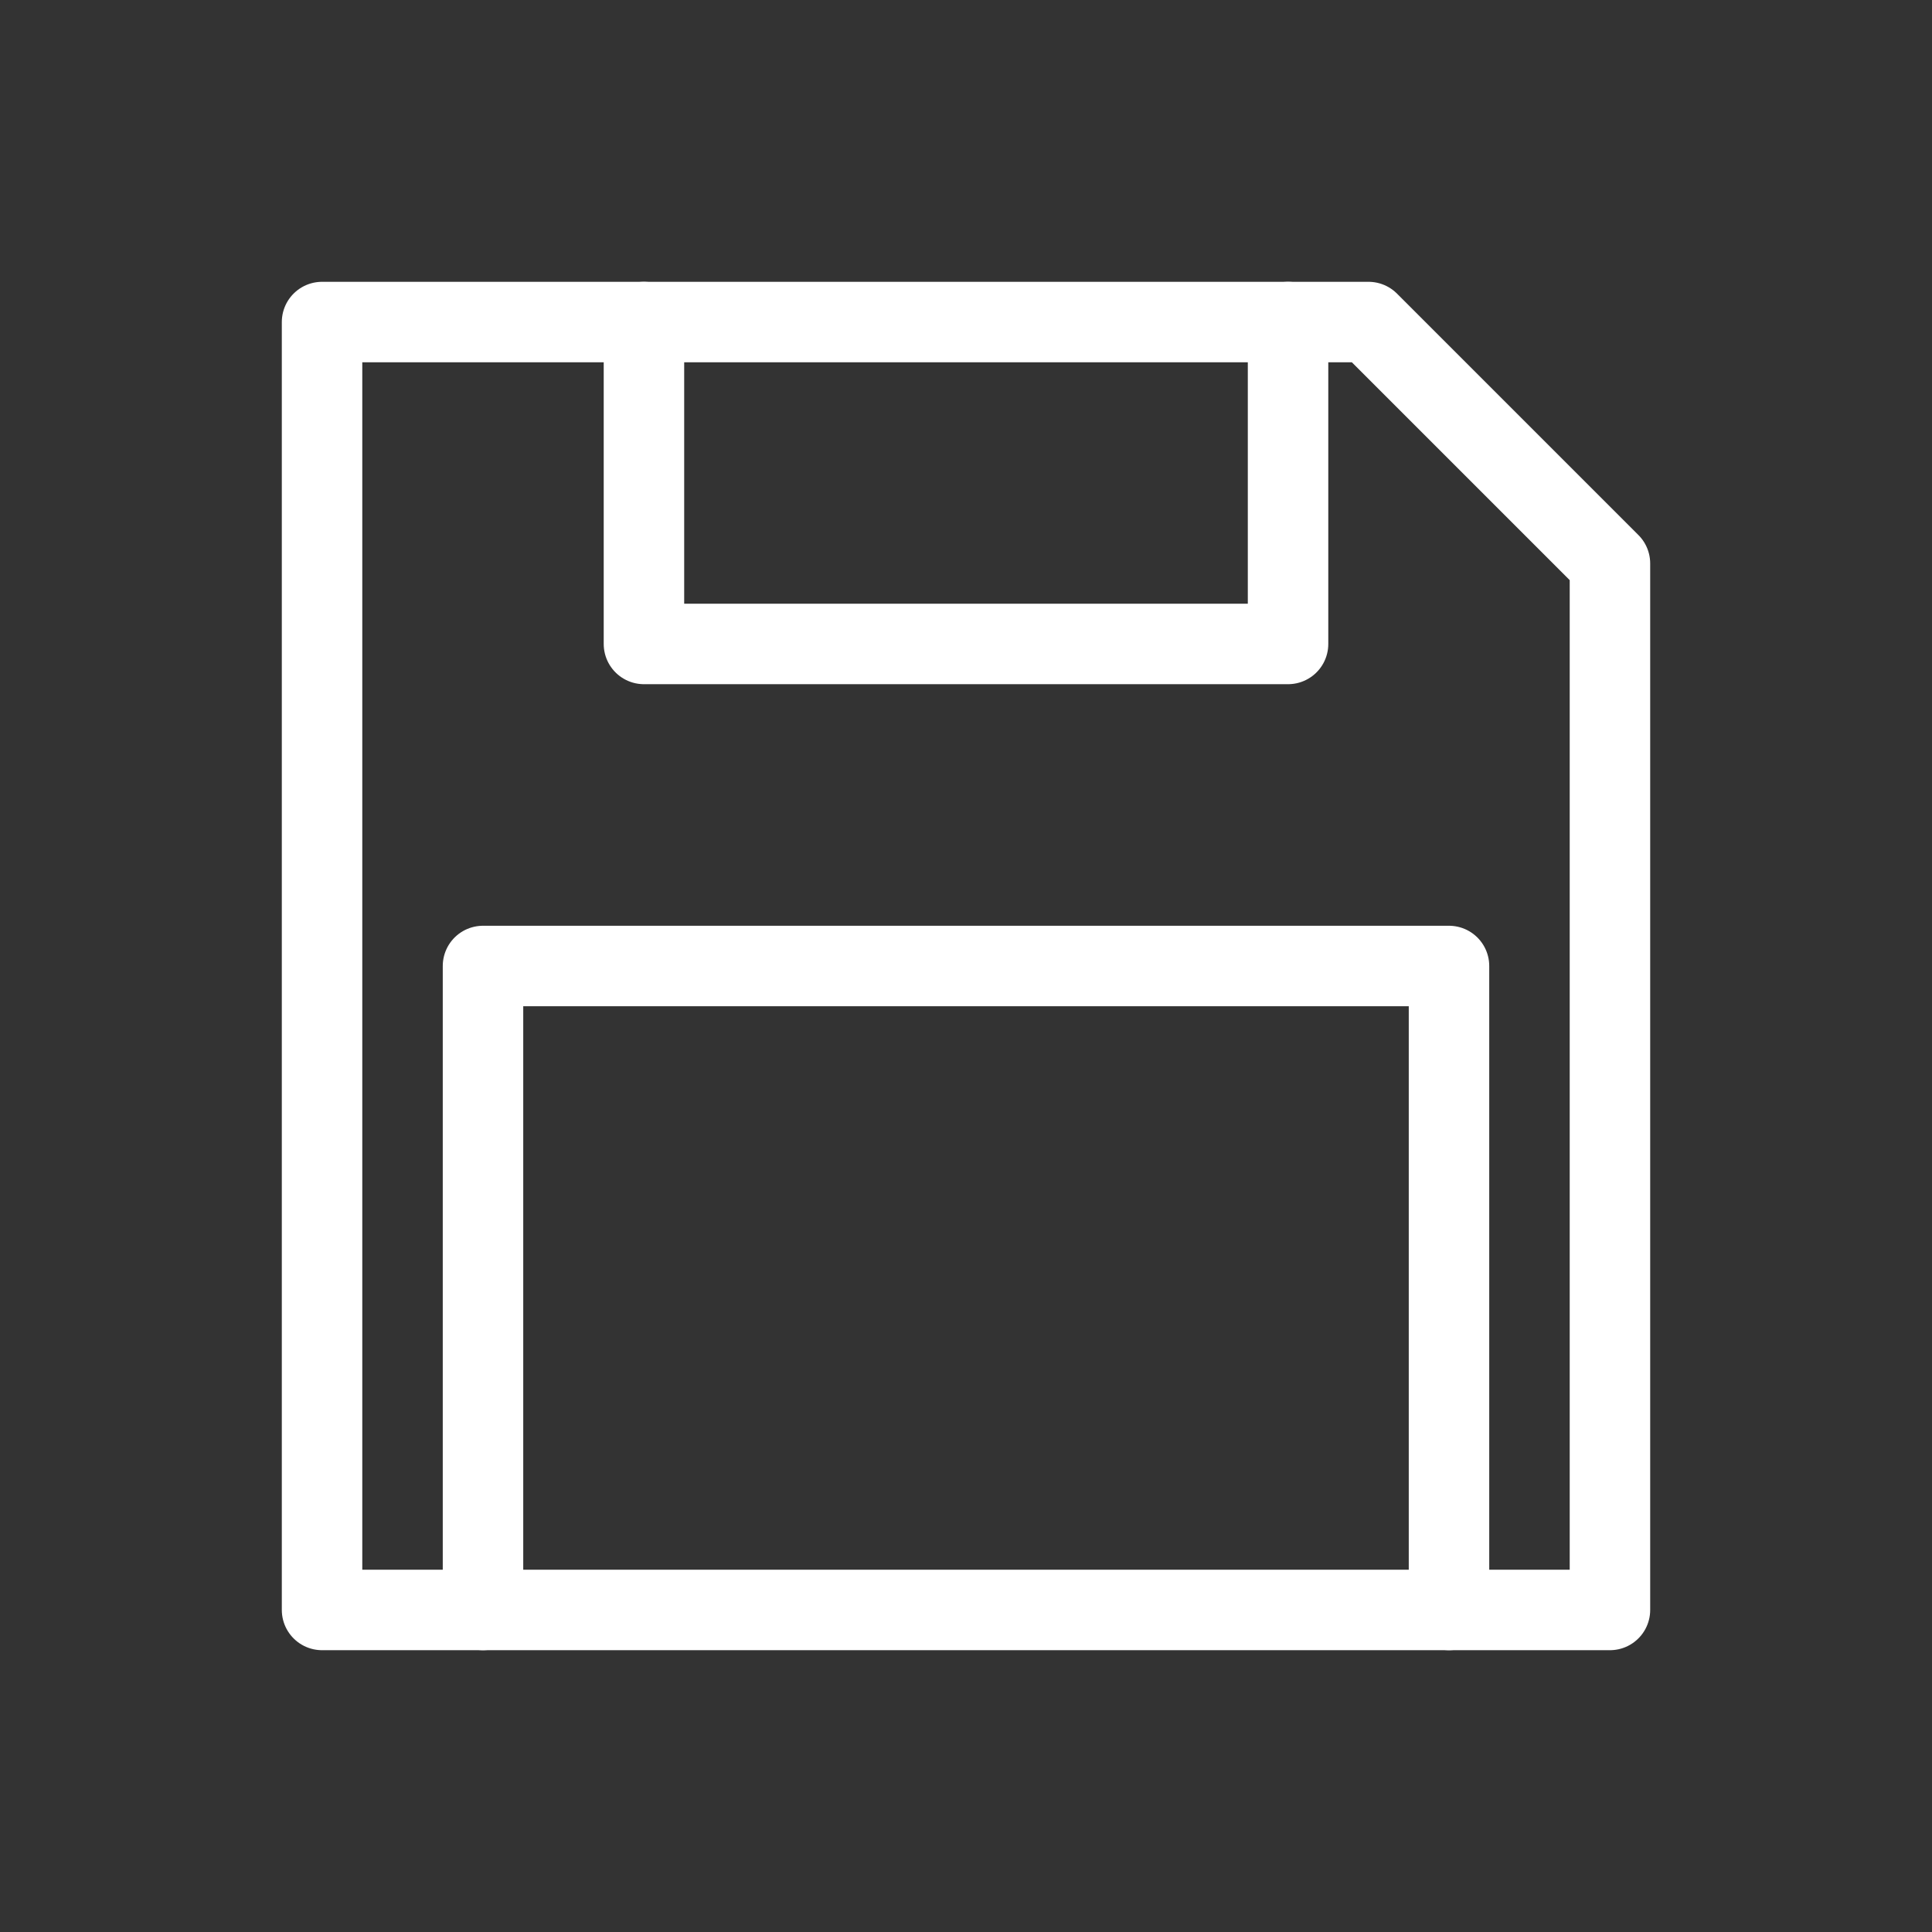 <?xml version="1.0" encoding="UTF-8" standalone="no"?>
<!-- Created with Inkscape (http://www.inkscape.org/) -->

<svg
   width="48"
   height="48"
   viewBox="0 0 12.7 12.7"
   version="1.1"
   id="svg5"
   inkscape:export-filename="D:\DATA\GODOT4\p5_Godot4\assets\button_tex.png"
   inkscape:export-xdpi="96"
   inkscape:export-ydpi="96"
   inkscape:version="1.1.1 (3bf5ae0d25, 2021-09-20)"
   sodipodi:docname="bt_save.svg"
   xmlns:inkscape="http://www.inkscape.org/namespaces/inkscape"
   xmlns:sodipodi="http://sodipodi.sourceforge.net/DTD/sodipodi-0.dtd"
   xmlns="http://www.w3.org/2000/svg"
   xmlns:svg="http://www.w3.org/2000/svg">
  <rect x="0" y="0" width="12.7" height="12.7" fill="#333333" stroke="none"/>
  <sodipodi:namedview
     id="namedview7"
     pagecolor="#2b2b2b"
     bordercolor="#666666"
     borderopacity="1.0"
     inkscape:pageshadow="2"
     inkscape:pageopacity="0"
     inkscape:pagecheckerboard="0"
     inkscape:document-units="mm"
     showgrid="true"
     units="px"
     inkscape:zoom="10.885417"
     inkscape:cx="13.733971"
     inkscape:cy="26.319616"
     inkscape:window-width="1920"
     inkscape:window-height="1009"
     inkscape:window-x="-8"
     inkscape:window-y="-8"
     inkscape:window-maximized="1"
     inkscape:current-layer="layer2">
    <inkscape:grid
       type="xygrid"
       id="grid824"
       empspacing="4" />
  </sodipodi:namedview>
  <defs
     id="defs2" />
  <g
     inkscape:label="Calque 1"
     inkscape:groupmode="layer"
     id="layer1"
     sodipodi:insensitive="true"
     style="display:none">
    <rect
       style="opacity:0.5;fill:#cccccc;fill-opacity:0.3;stroke:#989898;stroke-width:0.265;stroke-linecap:round;stroke-miterlimit:4;stroke-dasharray:none;stroke-opacity:0.15;paint-order:markers stroke fill"
       id="rect848"
       width="11.906"
       height="11.906"
       x="0.397"
       y="0.397"
       rx="0.262"
       ry="0.261" />
  </g>
  <g
     inkscape:groupmode="layer"
     id="layer2"
     inkscape:label="Calque 2">
    <path
       style="fill:none;stroke:#ffffff;stroke-width:0.529;stroke-linecap:round;stroke-linejoin:round;stroke-opacity:1;stroke-miterlimit:4;stroke-dasharray:none"
       d="M 2.117,2.117 V 10.583 H 10.583 V 3.704 l -1.587,-1.587 z"
       id="path990"
       sodipodi:nodetypes="cccccc" />
    <path
       style="fill:none;stroke:#ffffff;stroke-width:0.529;stroke-linecap:round;stroke-linejoin:round;stroke-opacity:1;stroke-miterlimit:4;stroke-dasharray:none"
       d="M 4.233,2.117 V 4.233 H 8.467 V 2.117"
       id="path1158" />
    <path
       style="fill:none;stroke:#ffffff;stroke-width:0.529;stroke-linecap:round;stroke-linejoin:round;stroke-miterlimit:4;stroke-dasharray:none;stroke-opacity:1"
       d="M 3.175,10.583 V 6.35 h 6.35 v 4.233"
       id="path1160"
       sodipodi:nodetypes="cccc" />
  </g>
</svg>
